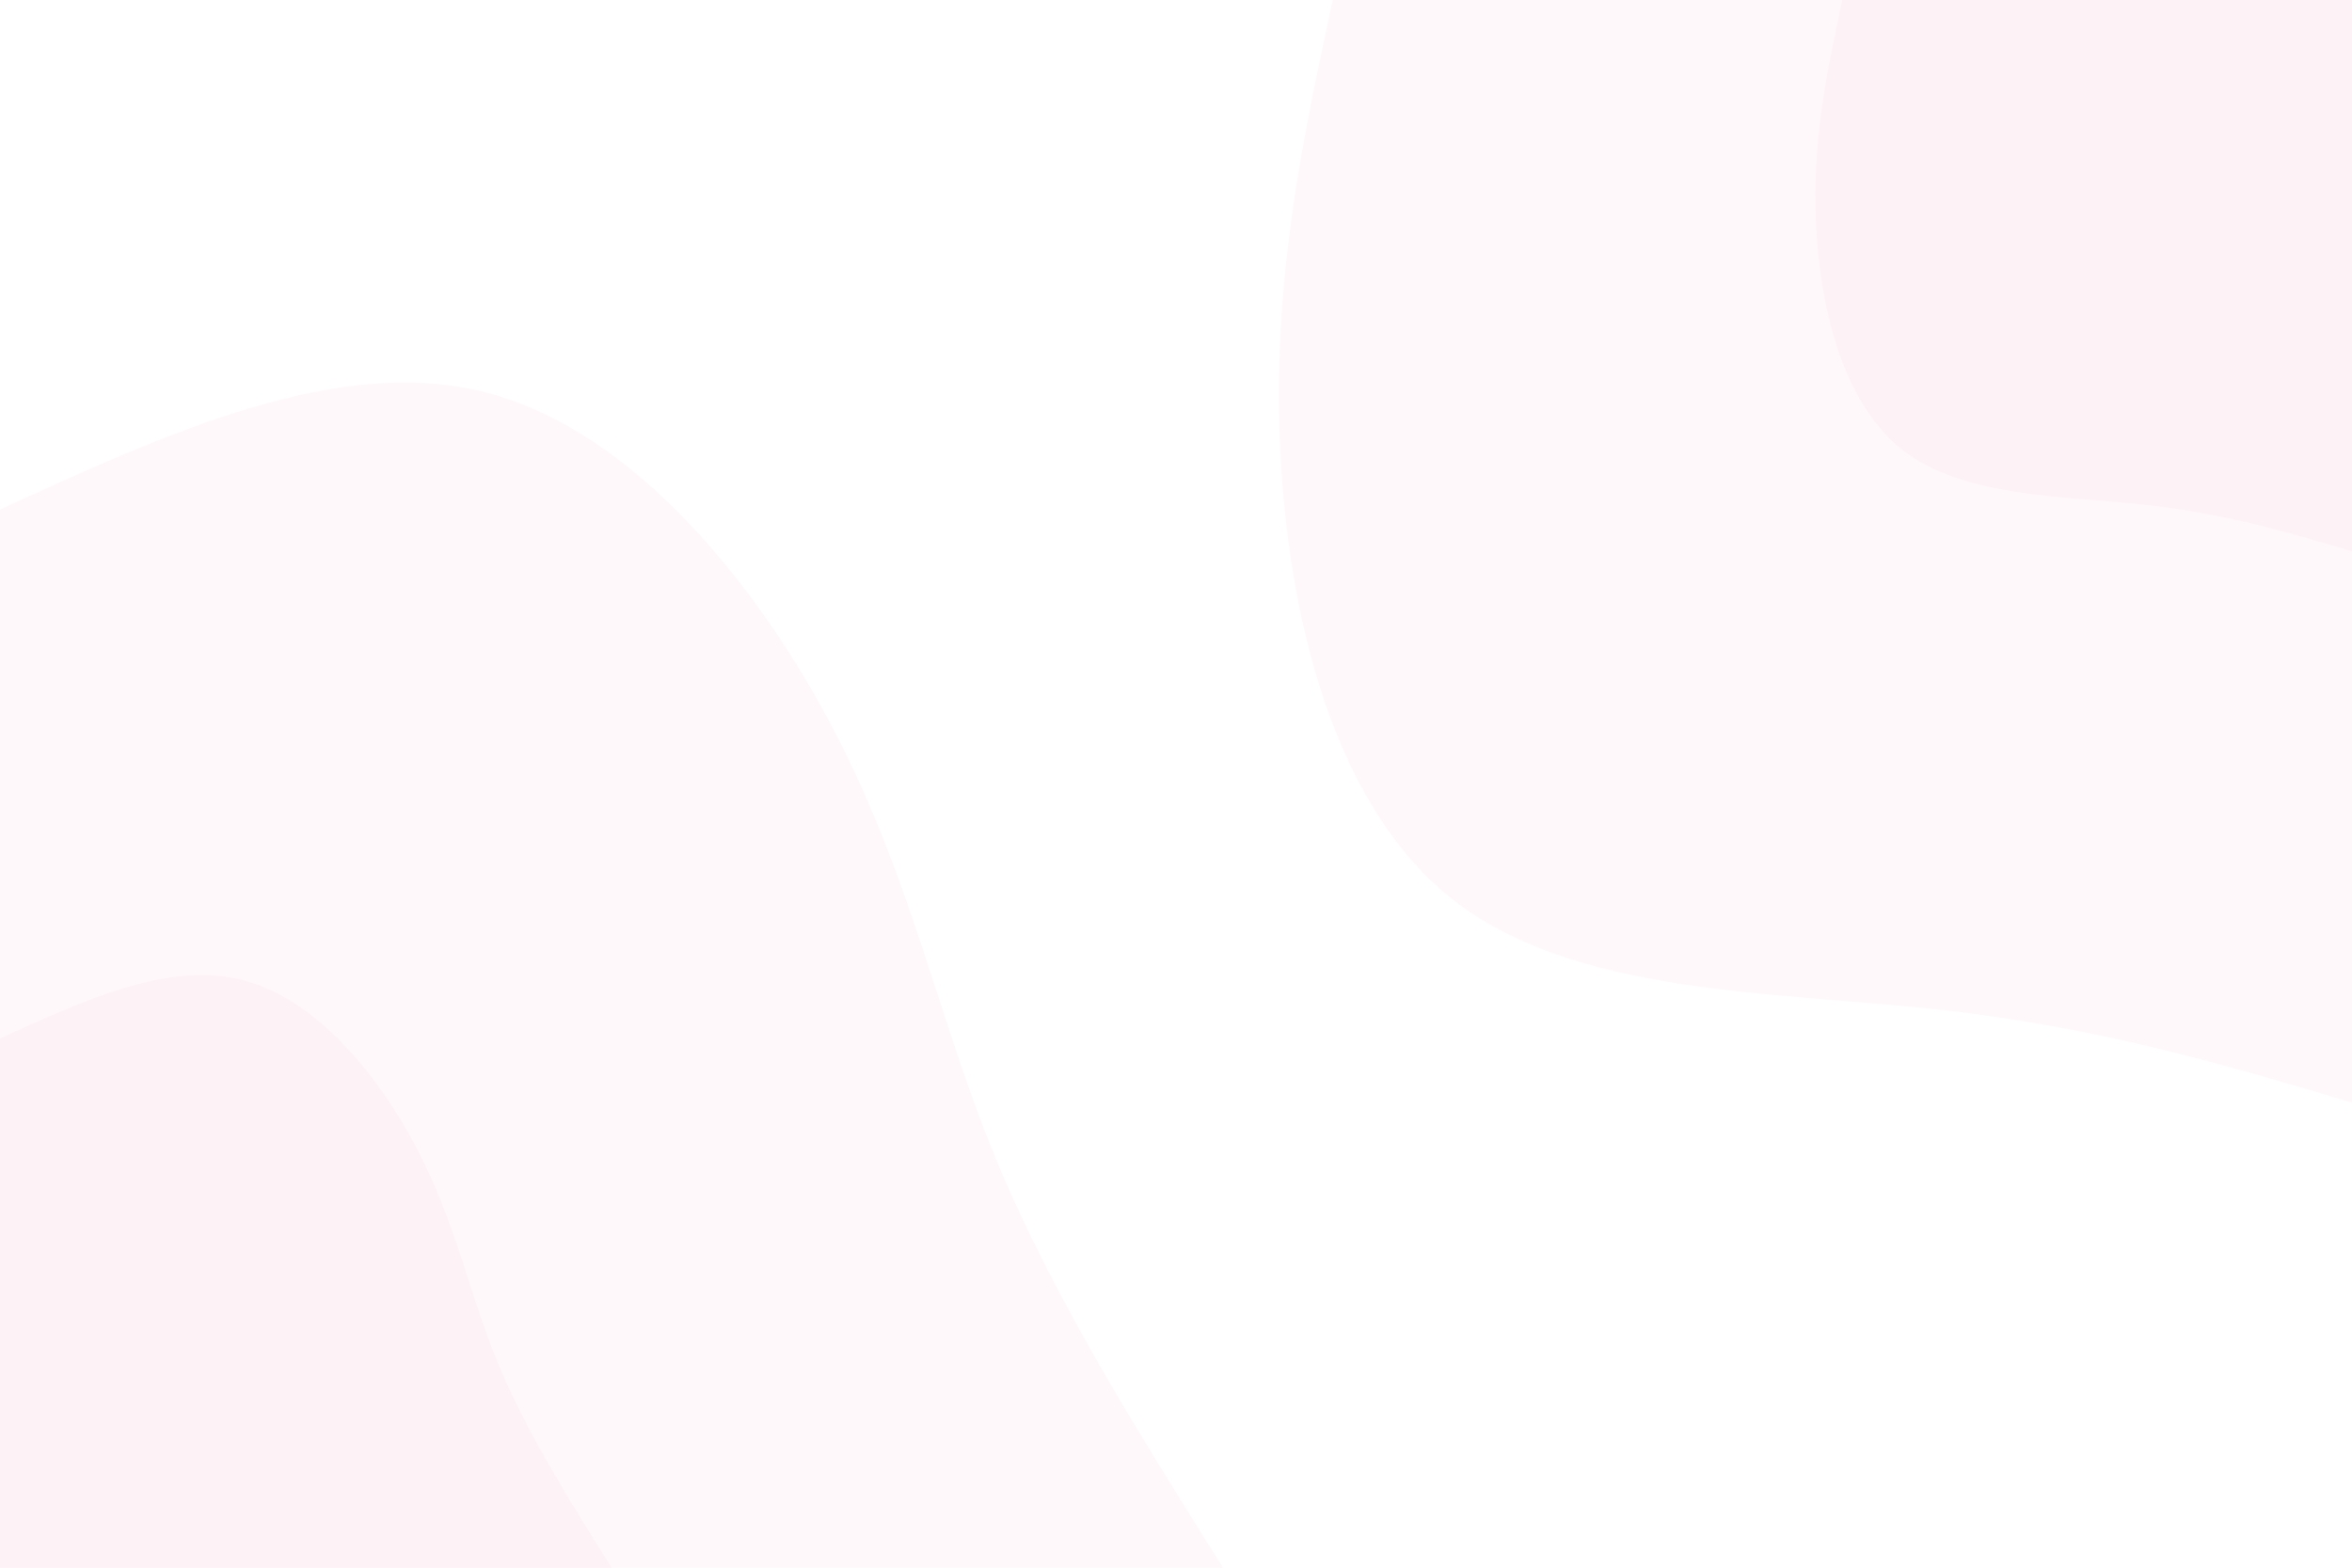 <svg id="visual" viewBox="0 0 900 600" width="900" height="600" xmlns="http://www.w3.org/2000/svg" xmlns:xlink="http://www.w3.org/1999/xlink" version="1.1"><rect x="0" y="0" width="900" height="600" fill="#ffffff"></rect><defs><linearGradient id="grad1_0" x1="33.3%" y1="0%" x2="100%" y2="100%"><stop offset="20%" stop-color="#fdf2f6" stop-opacity="1"></stop><stop offset="80%" stop-color="#fdf2f6" stop-opacity="1"></stop></linearGradient></defs><defs><linearGradient id="grad1_1" x1="33.3%" y1="0%" x2="100%" y2="100%"><stop offset="20%" stop-color="#fdf2f6" stop-opacity="1"></stop><stop offset="80%" stop-color="#ffffff" stop-opacity="1"></stop></linearGradient></defs><defs><linearGradient id="grad2_0" x1="0%" y1="0%" x2="66.7%" y2="100%"><stop offset="20%" stop-color="#fdf2f6" stop-opacity="1"></stop><stop offset="80%" stop-color="#fdf2f6" stop-opacity="1"></stop></linearGradient></defs><defs><linearGradient id="grad2_1" x1="0%" y1="0%" x2="66.7%" y2="100%"><stop offset="20%" stop-color="#ffffff" stop-opacity="1"></stop><stop offset="80%" stop-color="#fdf2f6" stop-opacity="1"></stop></linearGradient></defs><g transform="translate(900, 0)"><path d="M0 422C-48.9 407.4 -97.7 392.9 -160 386.2C-222.2 379.5 -297.9 380.7 -344.2 344.2C-390.5 307.7 -407.5 233.6 -410.2 169.9C-412.9 106.3 -401.5 53.1 -390 0L0 0Z" fill="#fef8fa"></path><path d="M0 211C-24.4 203.7 -48.9 196.4 -80 193.1C-111.1 189.7 -148.9 190.3 -172.1 172.1C-195.2 153.8 -203.7 116.8 -205.1 85C-206.5 53.1 -200.7 26.6 -195 0L0 0Z" fill="#fdf2f6"></path></g><g transform="translate(0, 600)"><path d="M0 -405C64.9 -434.7 129.9 -464.4 186.3 -449.7C242.7 -435 290.5 -375.7 319.6 -319.6C348.7 -263.5 359 -210.4 380.6 -157.7C402.2 -104.9 435.1 -52.5 468 0L0 0Z" fill="#fef8fa"></path><path d="M0 -202.5C32.5 -217.4 64.9 -232.2 93.1 -224.8C121.3 -217.5 145.3 -187.9 159.8 -159.8C174.4 -131.7 179.5 -105.2 190.3 -78.8C201.1 -52.5 217.6 -26.2 234 0L0 0Z" fill="#fdf2f6"></path></g></svg>